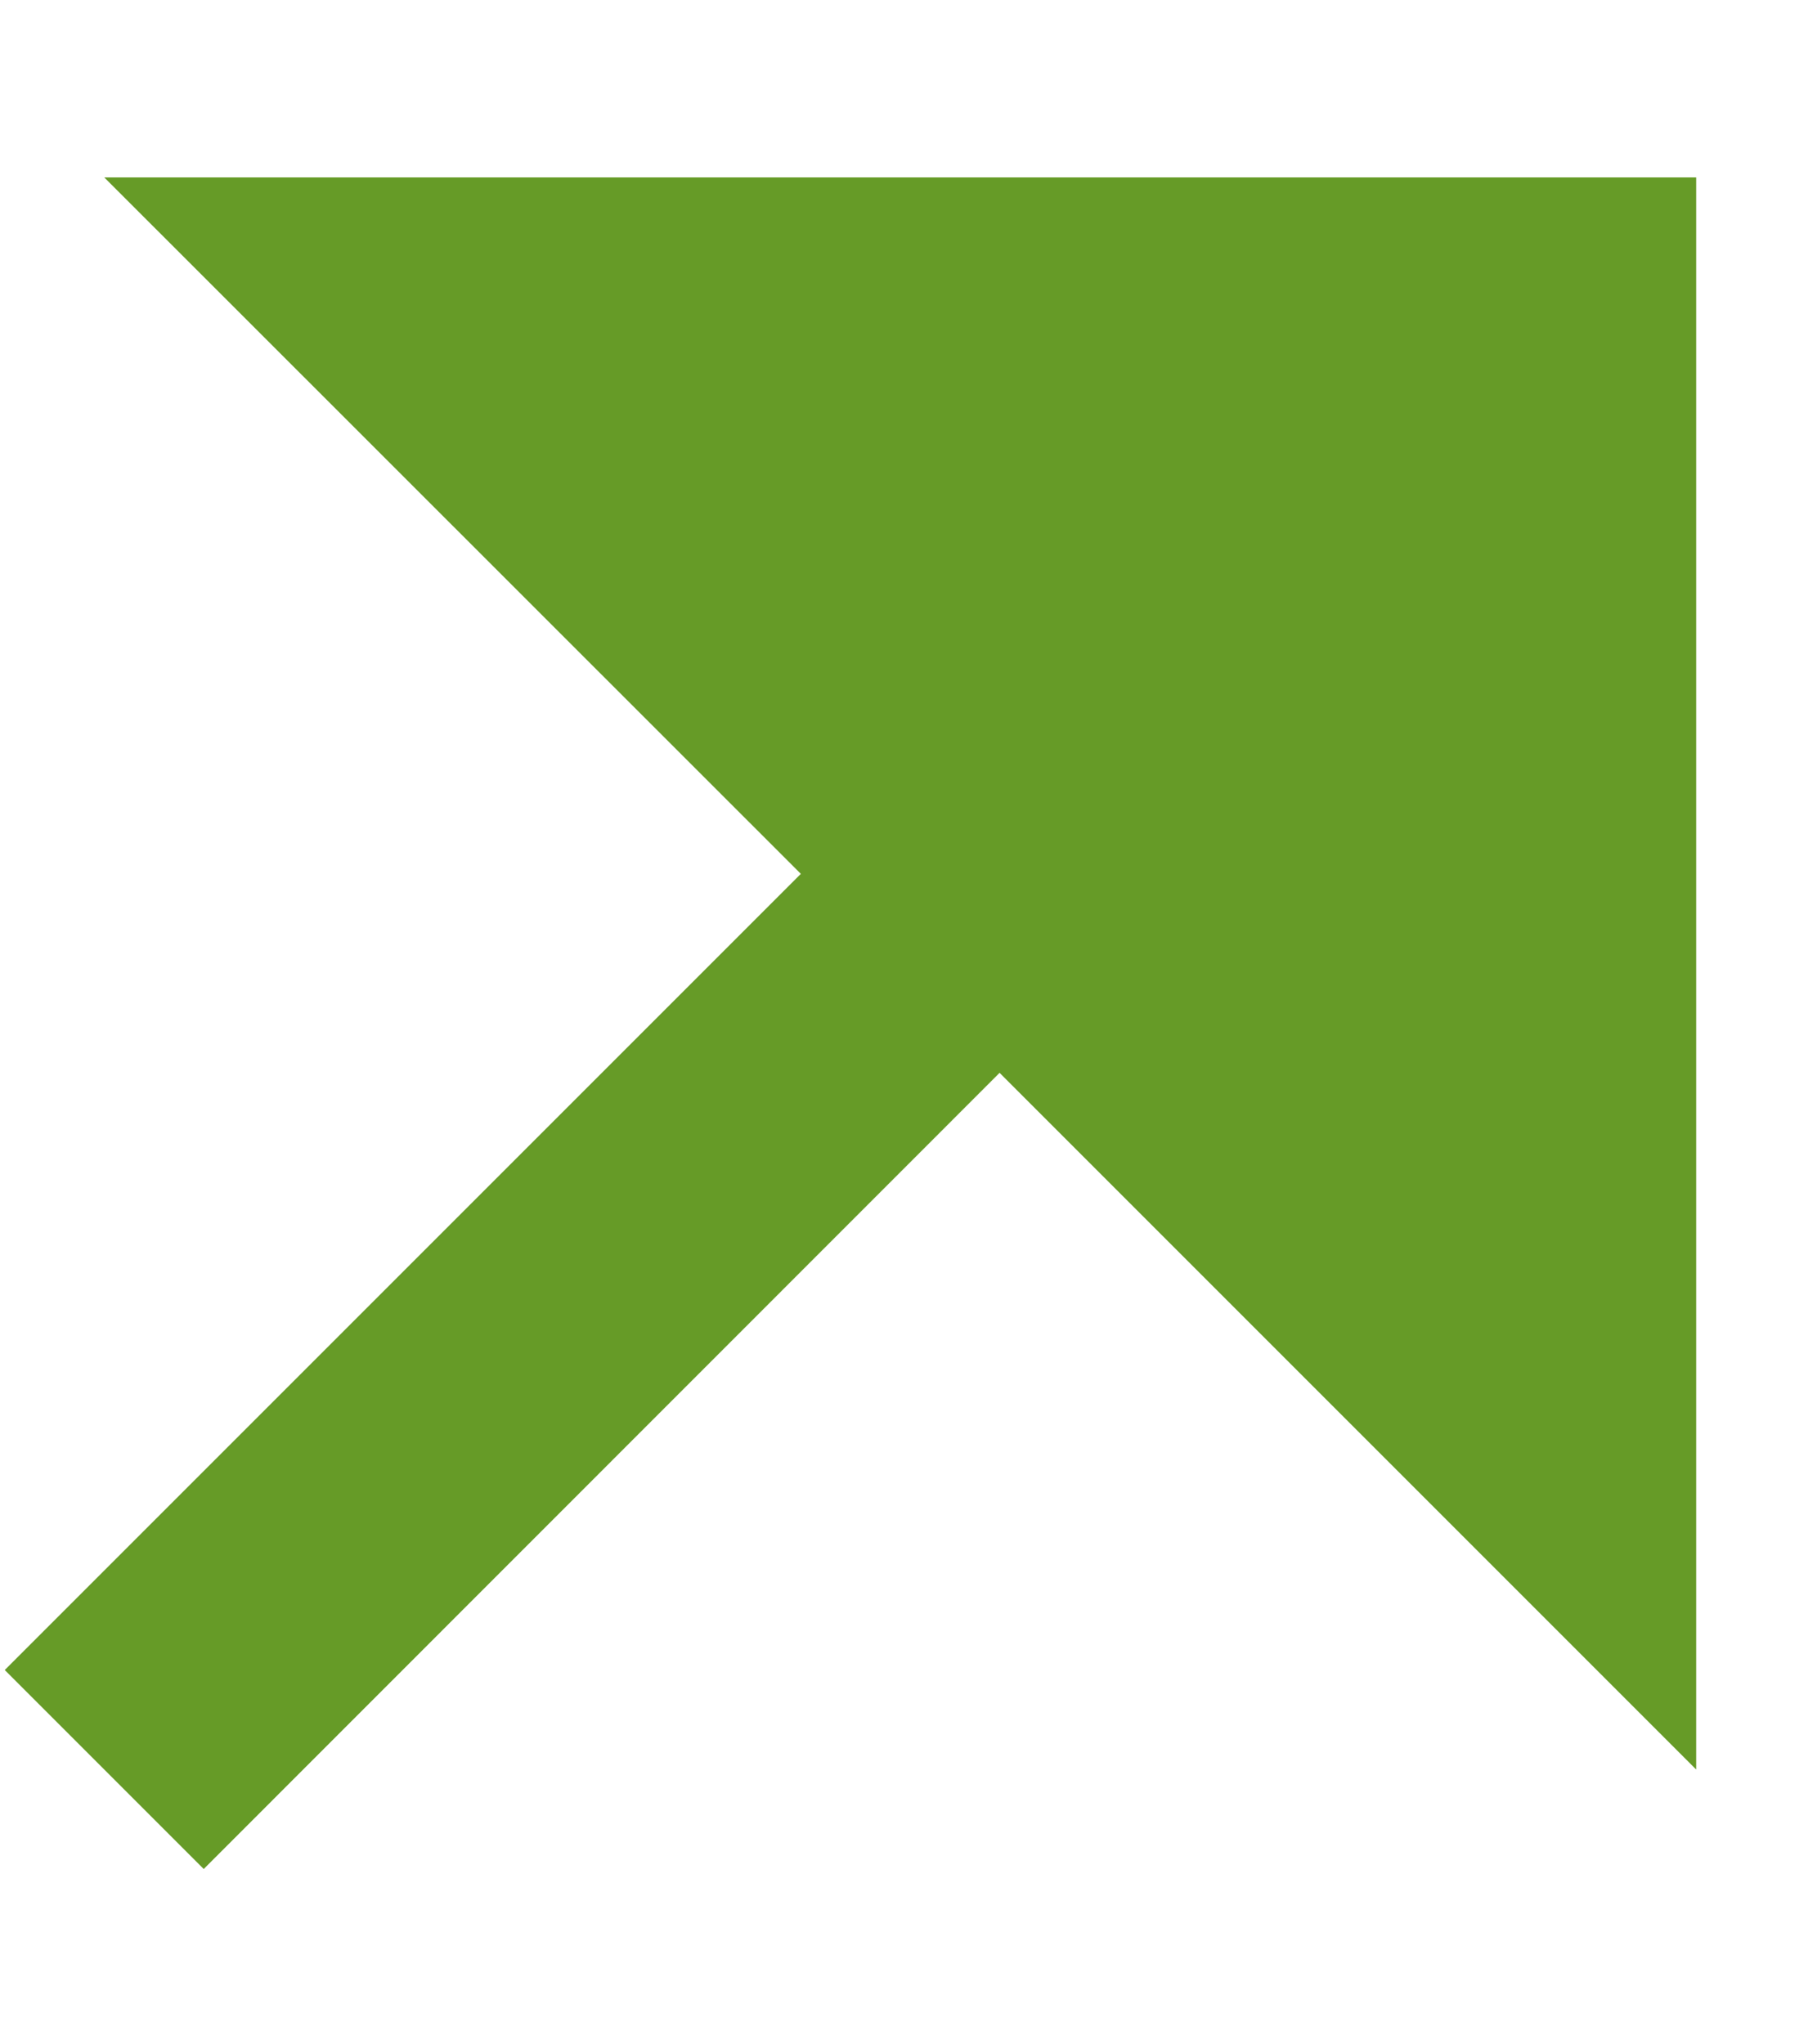 <svg width="8" height="9" viewBox="0 0 8 9" fill="none" xmlns="http://www.w3.org/2000/svg">
<path d="M4.401 4.723L0.897 8.228L0.021 7.352L3.526 3.847L0.459 0.781H7.468V7.79L4.401 4.723Z" fill="#669B27"/>
</svg>
